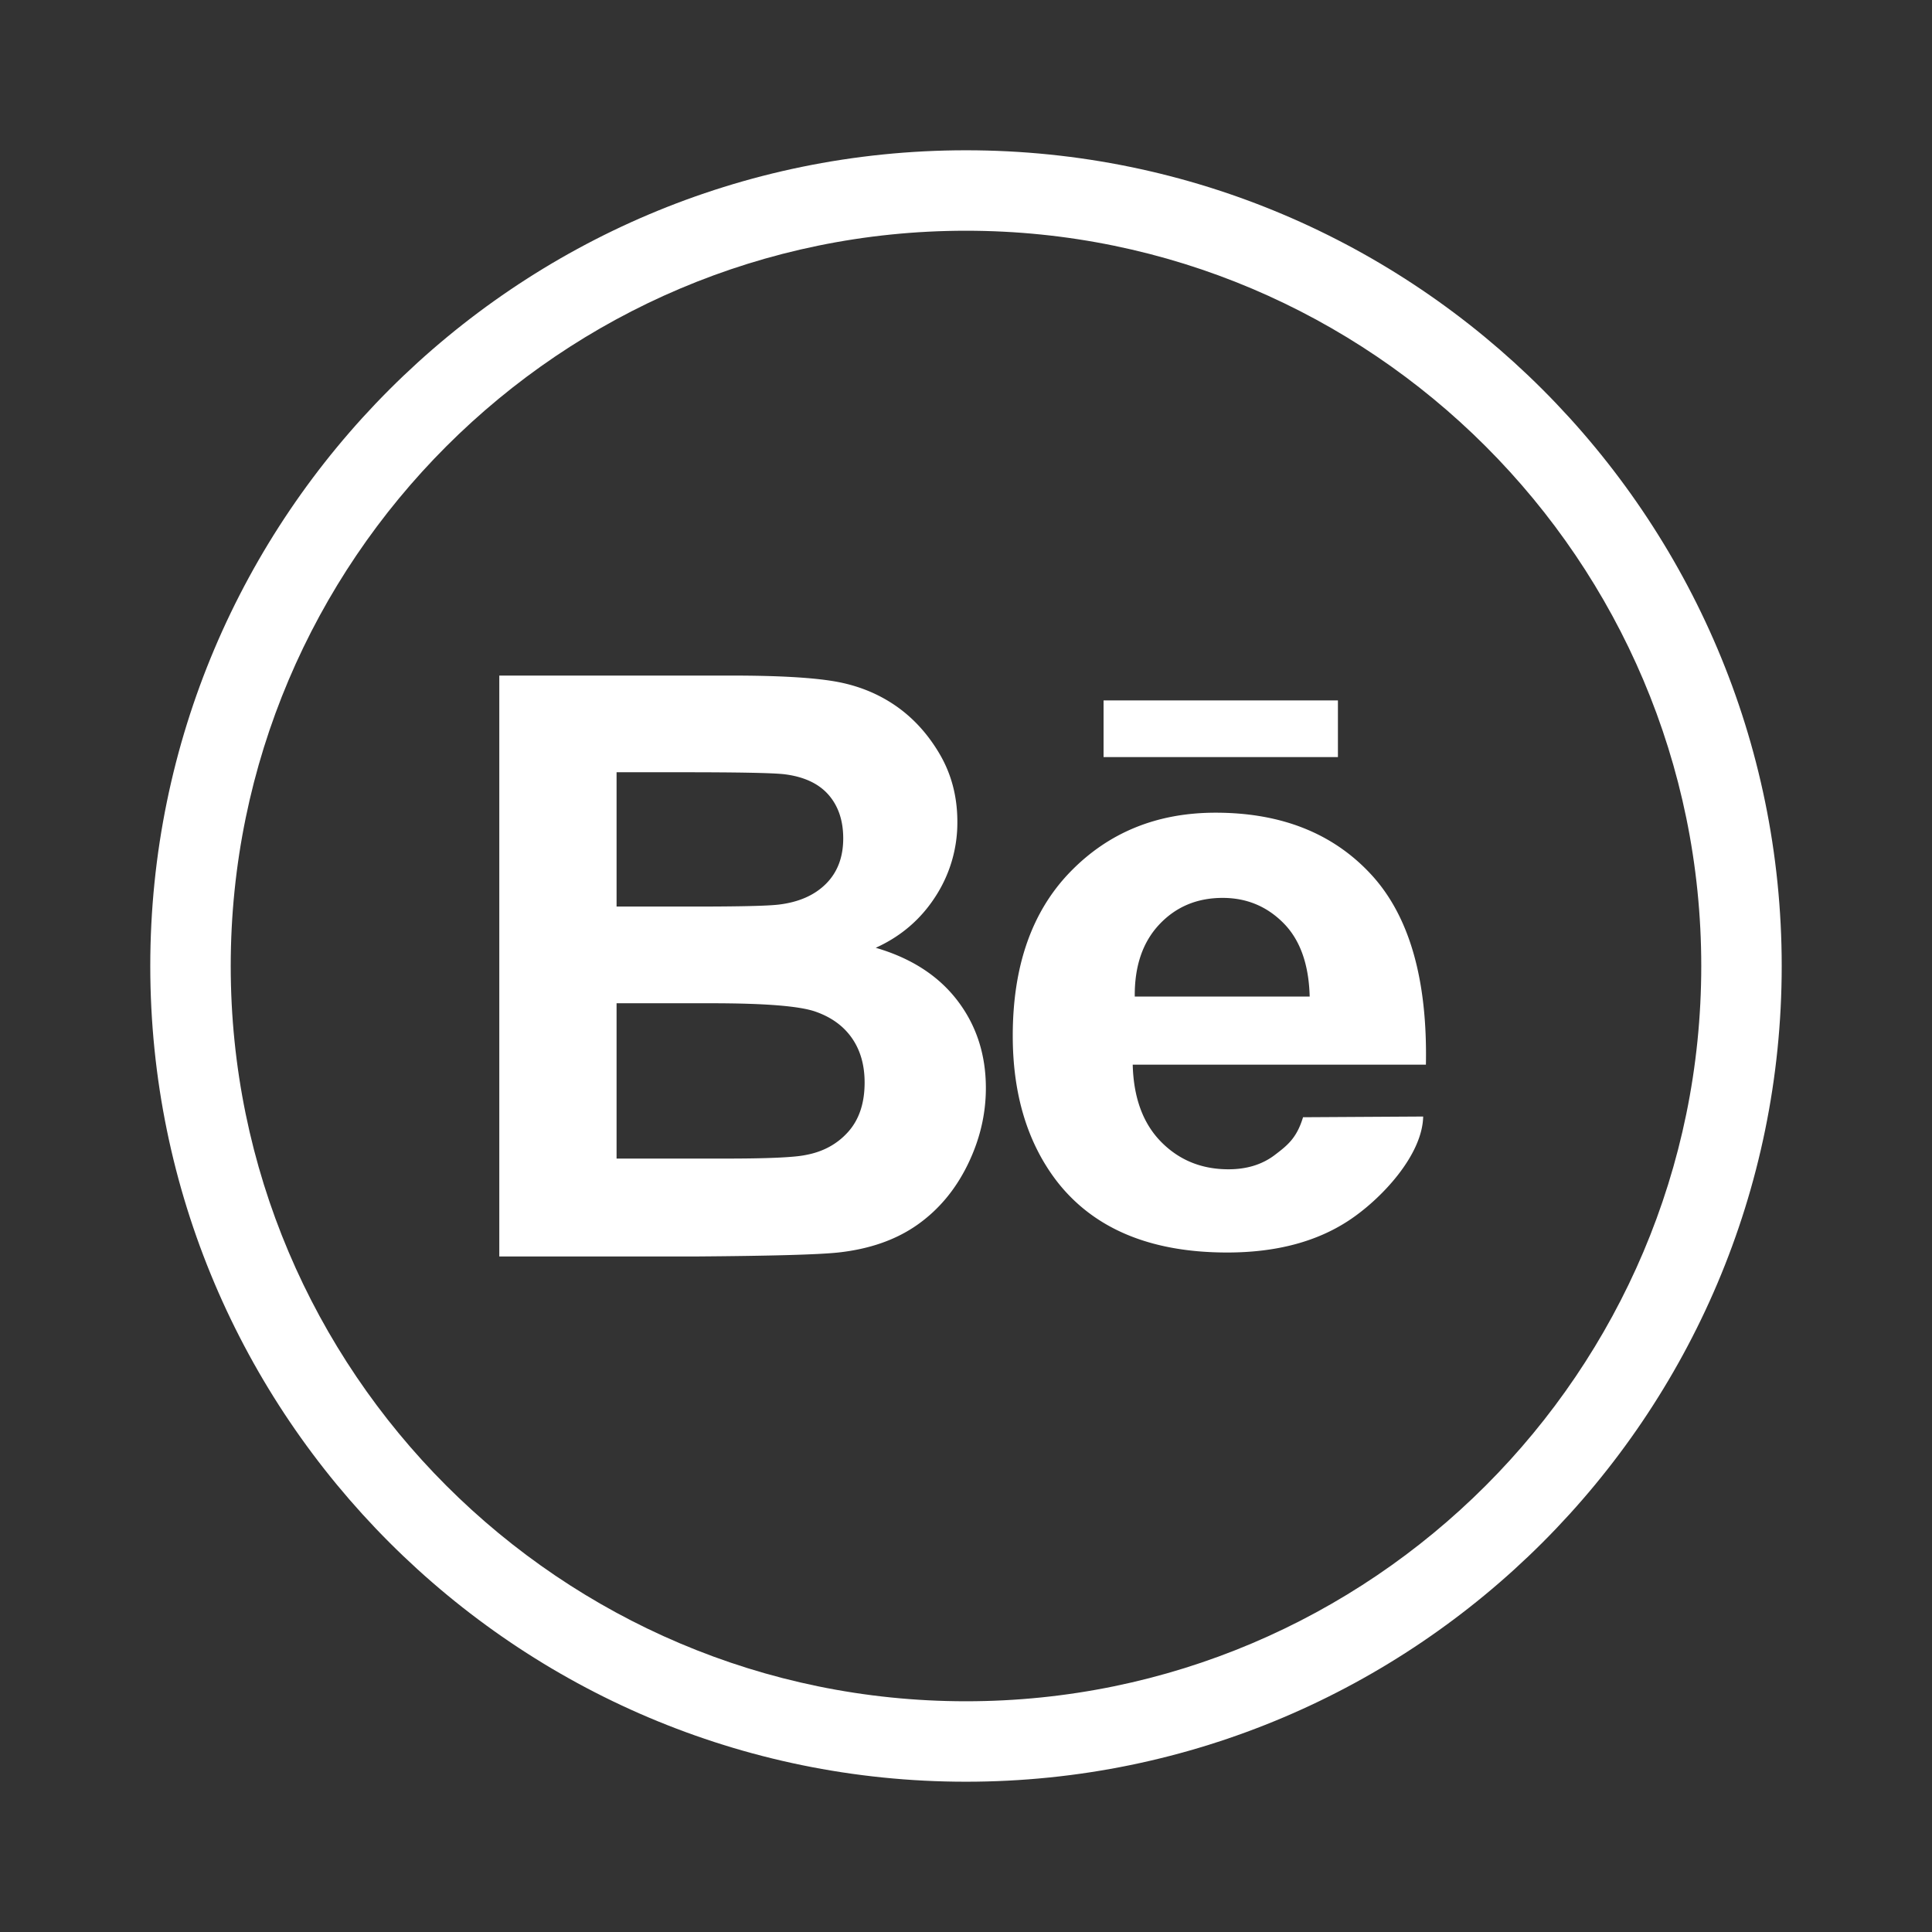 <svg xmlns="http://www.w3.org/2000/svg" xmlns:svgjs="http://svgjs.com/svgjs" xmlns:xlink="http://www.w3.org/1999/xlink" width="288" height="288"><rect width="100%" height="100%" fill="#333333" stroke="none"/><svg xmlns="http://www.w3.org/2000/svg" width="288" height="288" viewBox="0 0 144.083 144"><path fill="#fff" d="M72.04 11.166c-33.543 0-60.833 27.29-60.833 60.834s27.29 60.834 60.833 60.834c33.544 0 60.835-27.29 60.835-60.834S105.584 11.166 72.04 11.166zm0 115.668c-30.235 0-54.833-24.599-54.833-54.834S41.805 17.166 72.04 17.166c30.237 0 54.835 24.599 54.835 54.834s-24.598 54.834-54.835 54.834z" class="color000 svgShape"/><path fill="#fff" d="M65.31 70.642c1.871-.847 3.354-2.117 4.447-3.812a10.098 10.098 0 0 0 1.64-5.586c0-1.871-.443-3.561-1.329-5.067-.887-1.507-1.996-2.714-3.325-3.62-1.33-.906-2.837-1.501-4.521-1.787-1.684-.286-4.239-.429-7.668-.429H37.236v43.321h14.745c5.575-.041 9.092-.139 10.55-.297 2.324-.256 4.28-.941 5.865-2.053 1.587-1.113 2.838-2.602 3.754-4.463.916-1.861 1.373-3.777 1.373-5.748 0-2.502-.709-4.678-2.127-6.531-1.417-1.849-3.448-3.16-6.086-3.928zM45.982 57.551h5.024c4.117 0 6.609.049 7.477.147 1.457.178 2.556.686 3.294 1.521.739.839 1.108 1.927 1.108 3.266 0 1.399-.428 2.527-1.285 3.384-.857.857-2.034 1.374-3.531 1.552-.827.099-2.945.147-6.354.147h-5.733V57.551zm17.274 26.816c-.818.916-1.877 1.492-3.177 1.729-.848.178-2.848.266-5.999.266h-8.098V74.779h7.063c3.979 0 6.564.205 7.757.619 1.191.414 2.103 1.074 2.733 1.98.63.906.945 2.01.945 3.311.001 1.536-.407 2.762-1.224 3.678zm39.014-19.176c-2.838-3.082-6.709-4.624-11.617-4.624-4.369 0-7.982 1.473-10.84 4.418s-4.285 7.017-4.285 12.218c0 4.354 1.086 7.959 3.262 10.816 2.752 3.566 6.998 5.348 12.732 5.348 3.625 0 6.643-.793 9.055-2.379 2.412-1.584 5.5-4.861 5.559-7.762l-8.959.053c-.477 1.576-1.182 2.109-2.111 2.818-.934.709-2.082 1.064-3.449 1.064-2.008 0-3.686-.684-5.031-2.053-1.346-1.371-2.049-3.287-2.111-5.748h21.865c.121-6.362-1.234-11.085-4.07-14.169zm-17.643 9.086c-.021-2.264.59-4.057 1.832-5.377 1.242-1.319 2.816-1.979 4.723-1.979 1.779 0 3.291.625 4.533 1.876s1.895 3.078 1.957 5.48H84.627zM82.301 52.193h17.477v4.227H82.301z" class="color000 svgShape"/></svg></svg>